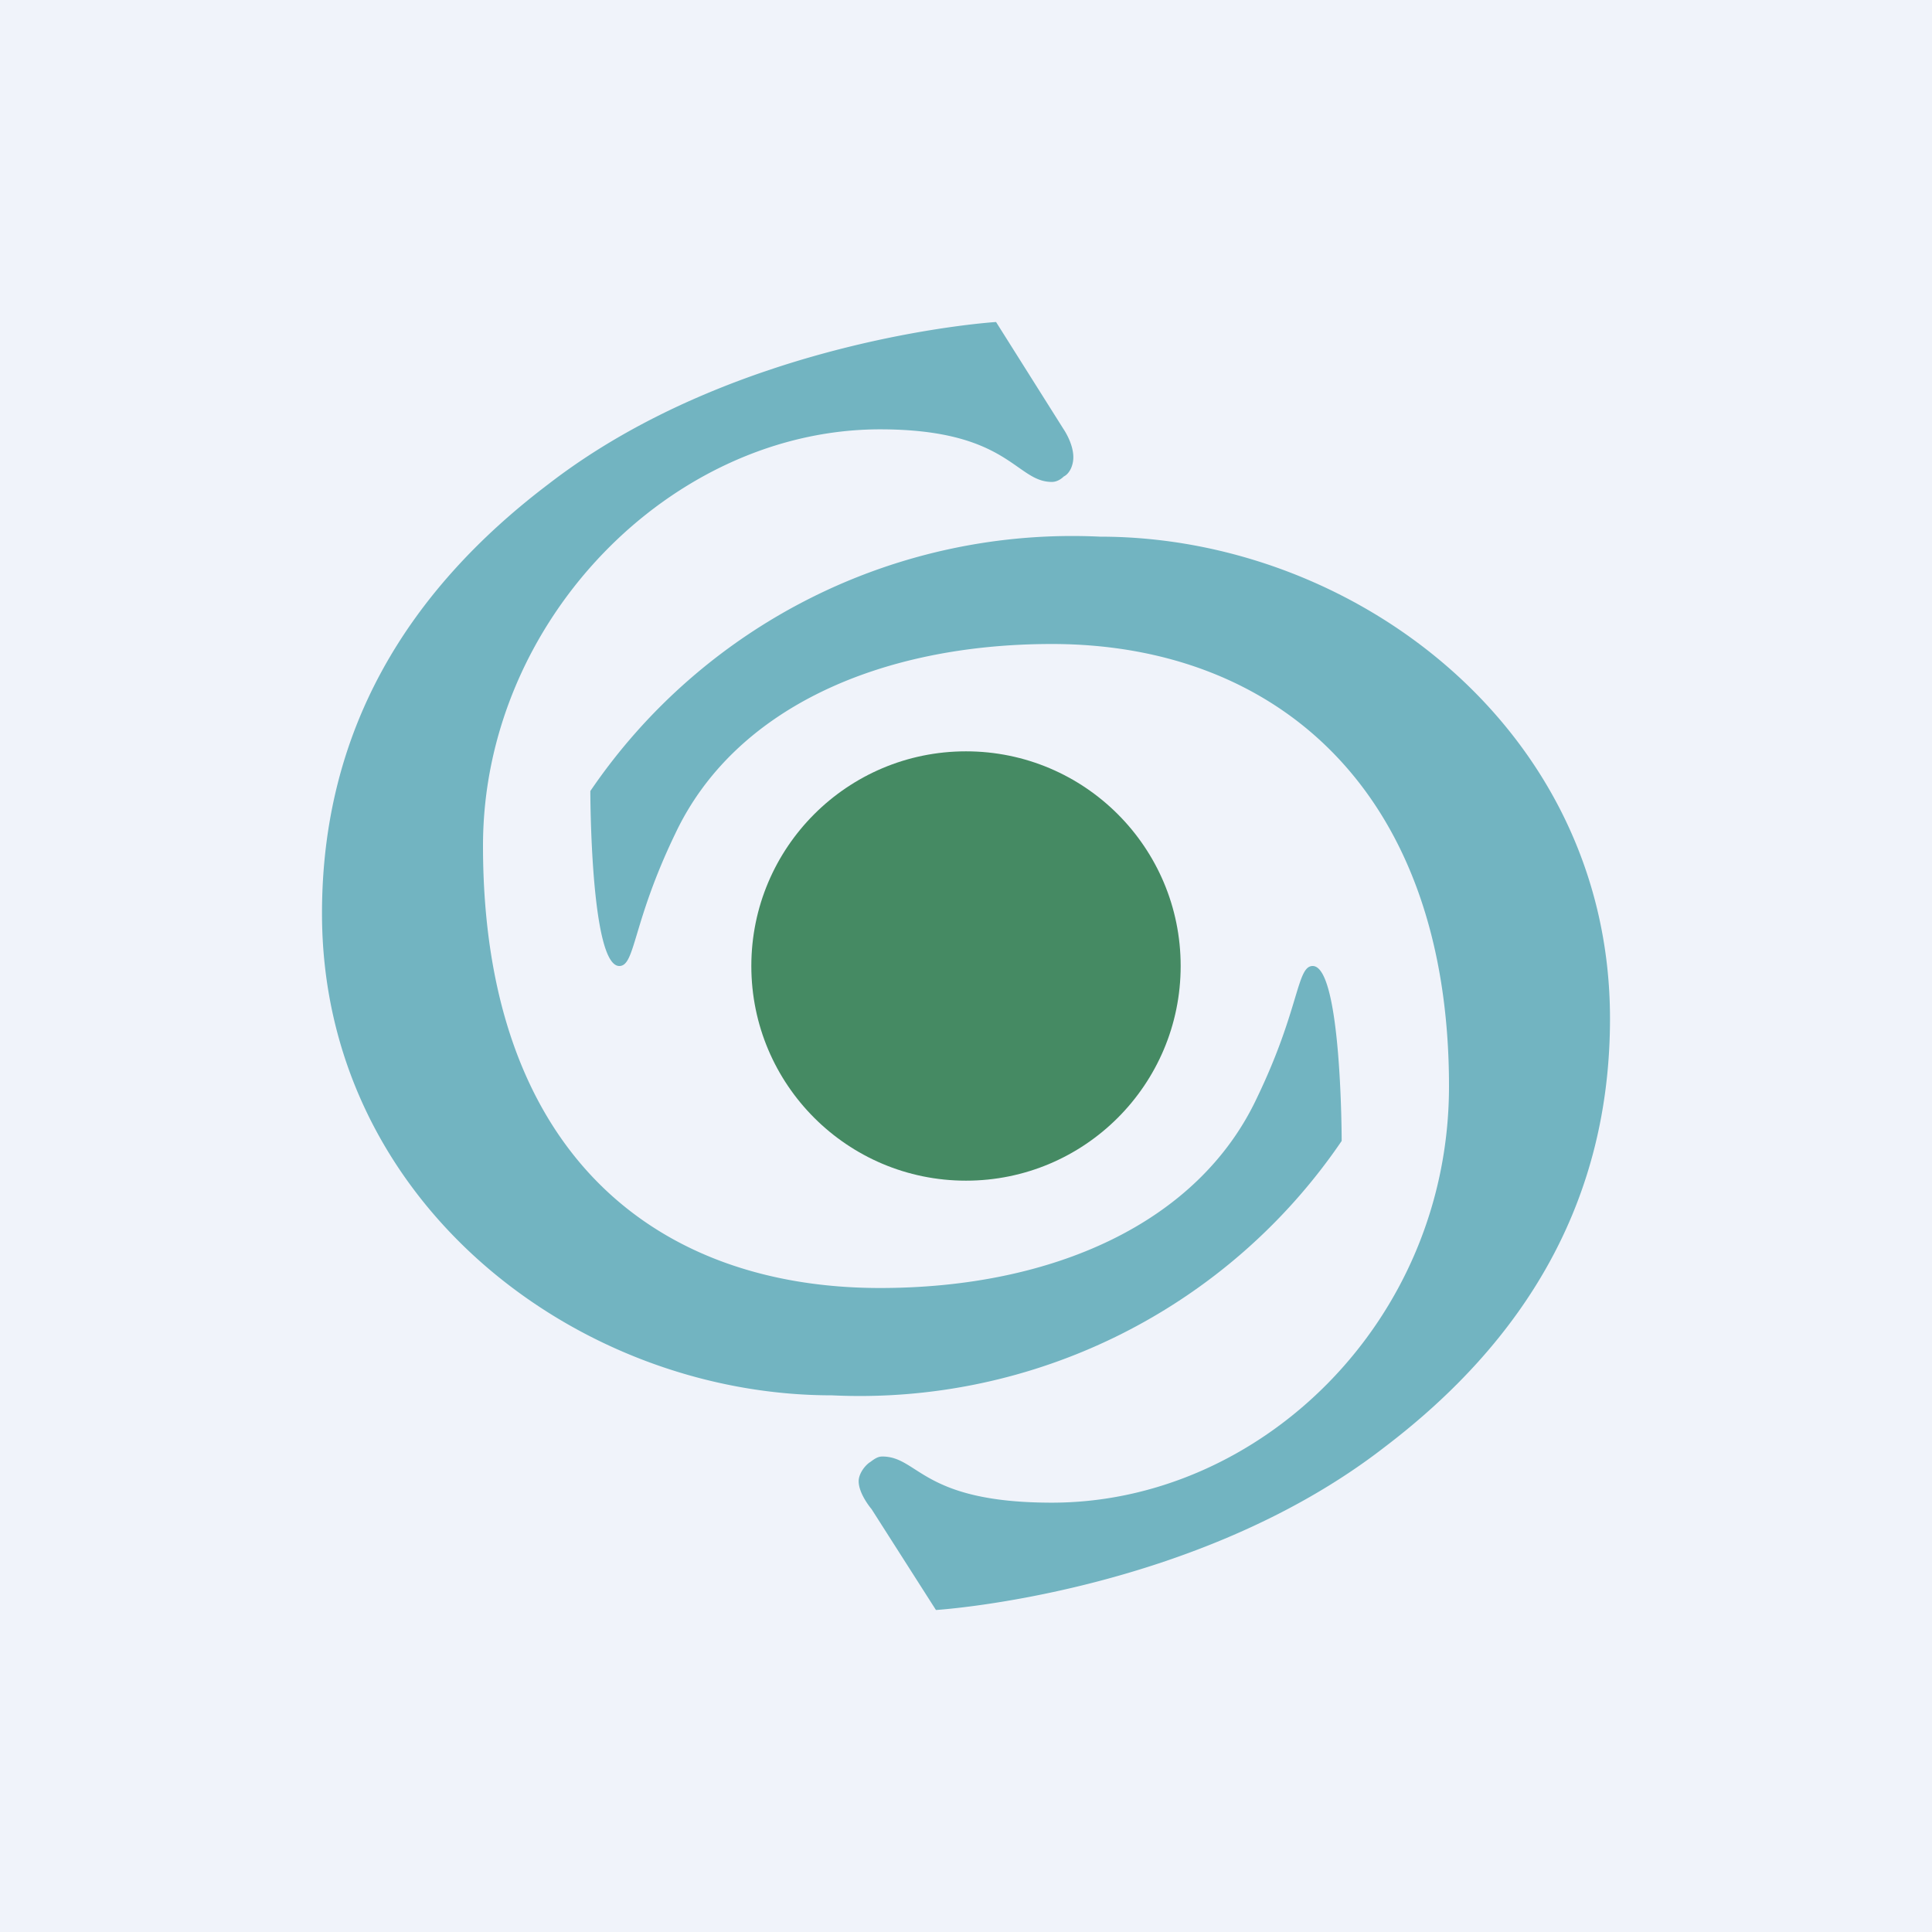 <!-- by TradingView --><svg xmlns="http://www.w3.org/2000/svg" width="18" height="18" viewBox="0 0 18 18"><path fill="#F0F3FA" d="M0 0h18v18H0z"/><path d="m9.28 3 .63 1s.09.13.09.26c0 .07-.03.15-.09.18-.03.03-.07.05-.11.05-.34 0-.4-.49-1.6-.49-1.94 0-3.7 1.78-3.7 3.88C4.5 10.74 6.11 12 8.2 12c1.6 0 2.96-.6 3.51-1.77.4-.83.37-1.23.52-1.23.27 0 .27 1.63.27 1.63A5.43 5.43 0 0 1 7.75 13C5.38 13 3 11.2 3 8.51c0-1.7.79-3 2.11-4C6.87 3.15 9.28 3 9.28 3Z" fill="#72B4C1"/><path d="m8.72 15-.6-.94S8 13.92 8 13.8c0-.07.06-.15.11-.18.04-.03.07-.05.11-.05.34 0 .37.43 1.58.43 1.94 0 3.7-1.69 3.7-3.88C13.5 7.37 11.89 6 9.8 6c-1.6 0-2.96.6-3.51 1.77C5.89 8.6 5.92 9 5.77 9 5.5 9 5.5 7.37 5.5 7.37A5.43 5.43 0 0 1 10.25 5C12.62 5 15 6.8 15 9.49c0 1.7-.79 3-2.11 4C11.13 14.85 8.72 15 8.72 15Z" fill="#72B4C1"/><circle cx="9" cy="9" r="2" fill="#458A63"/></svg>